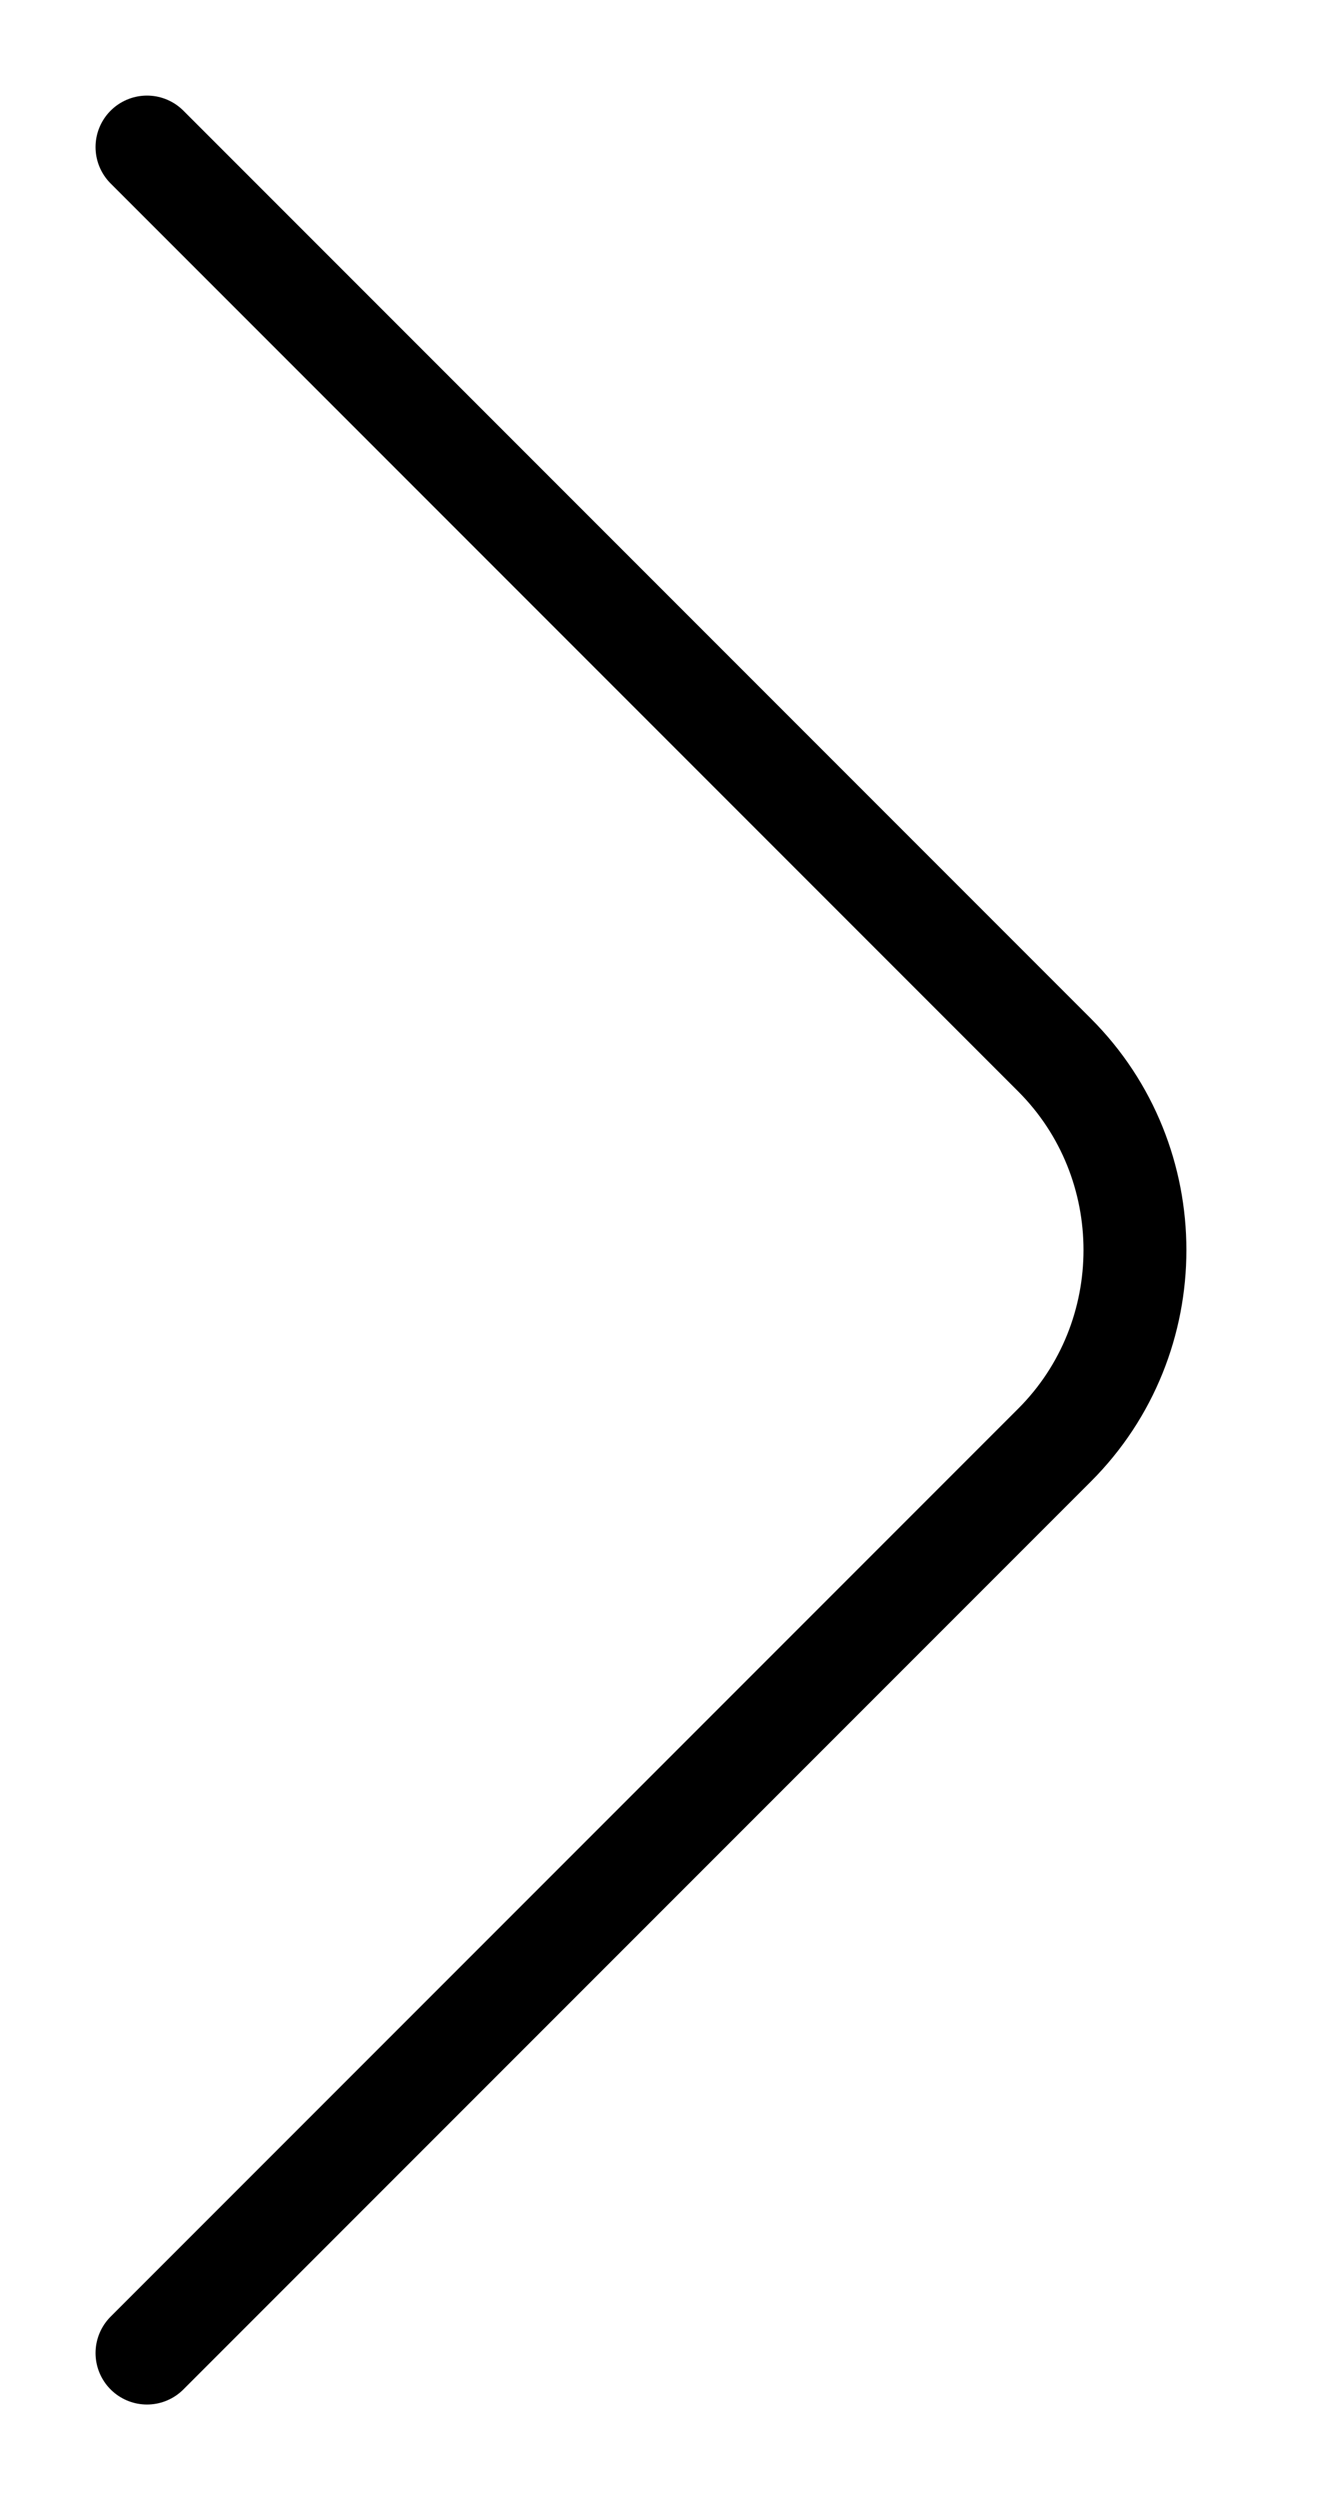 <svg width="9" height="17" viewBox="0 0 9 17" fill="none" xmlns="http://www.w3.org/2000/svg">
<path d="M1 1L7.174 7.174C7.903 7.903 7.903 9.097 7.174 9.826L1 16" stroke="black" stroke-width="0.7" stroke-miterlimit="10" stroke-linecap="round" stroke-linejoin="round"/>
</svg>
